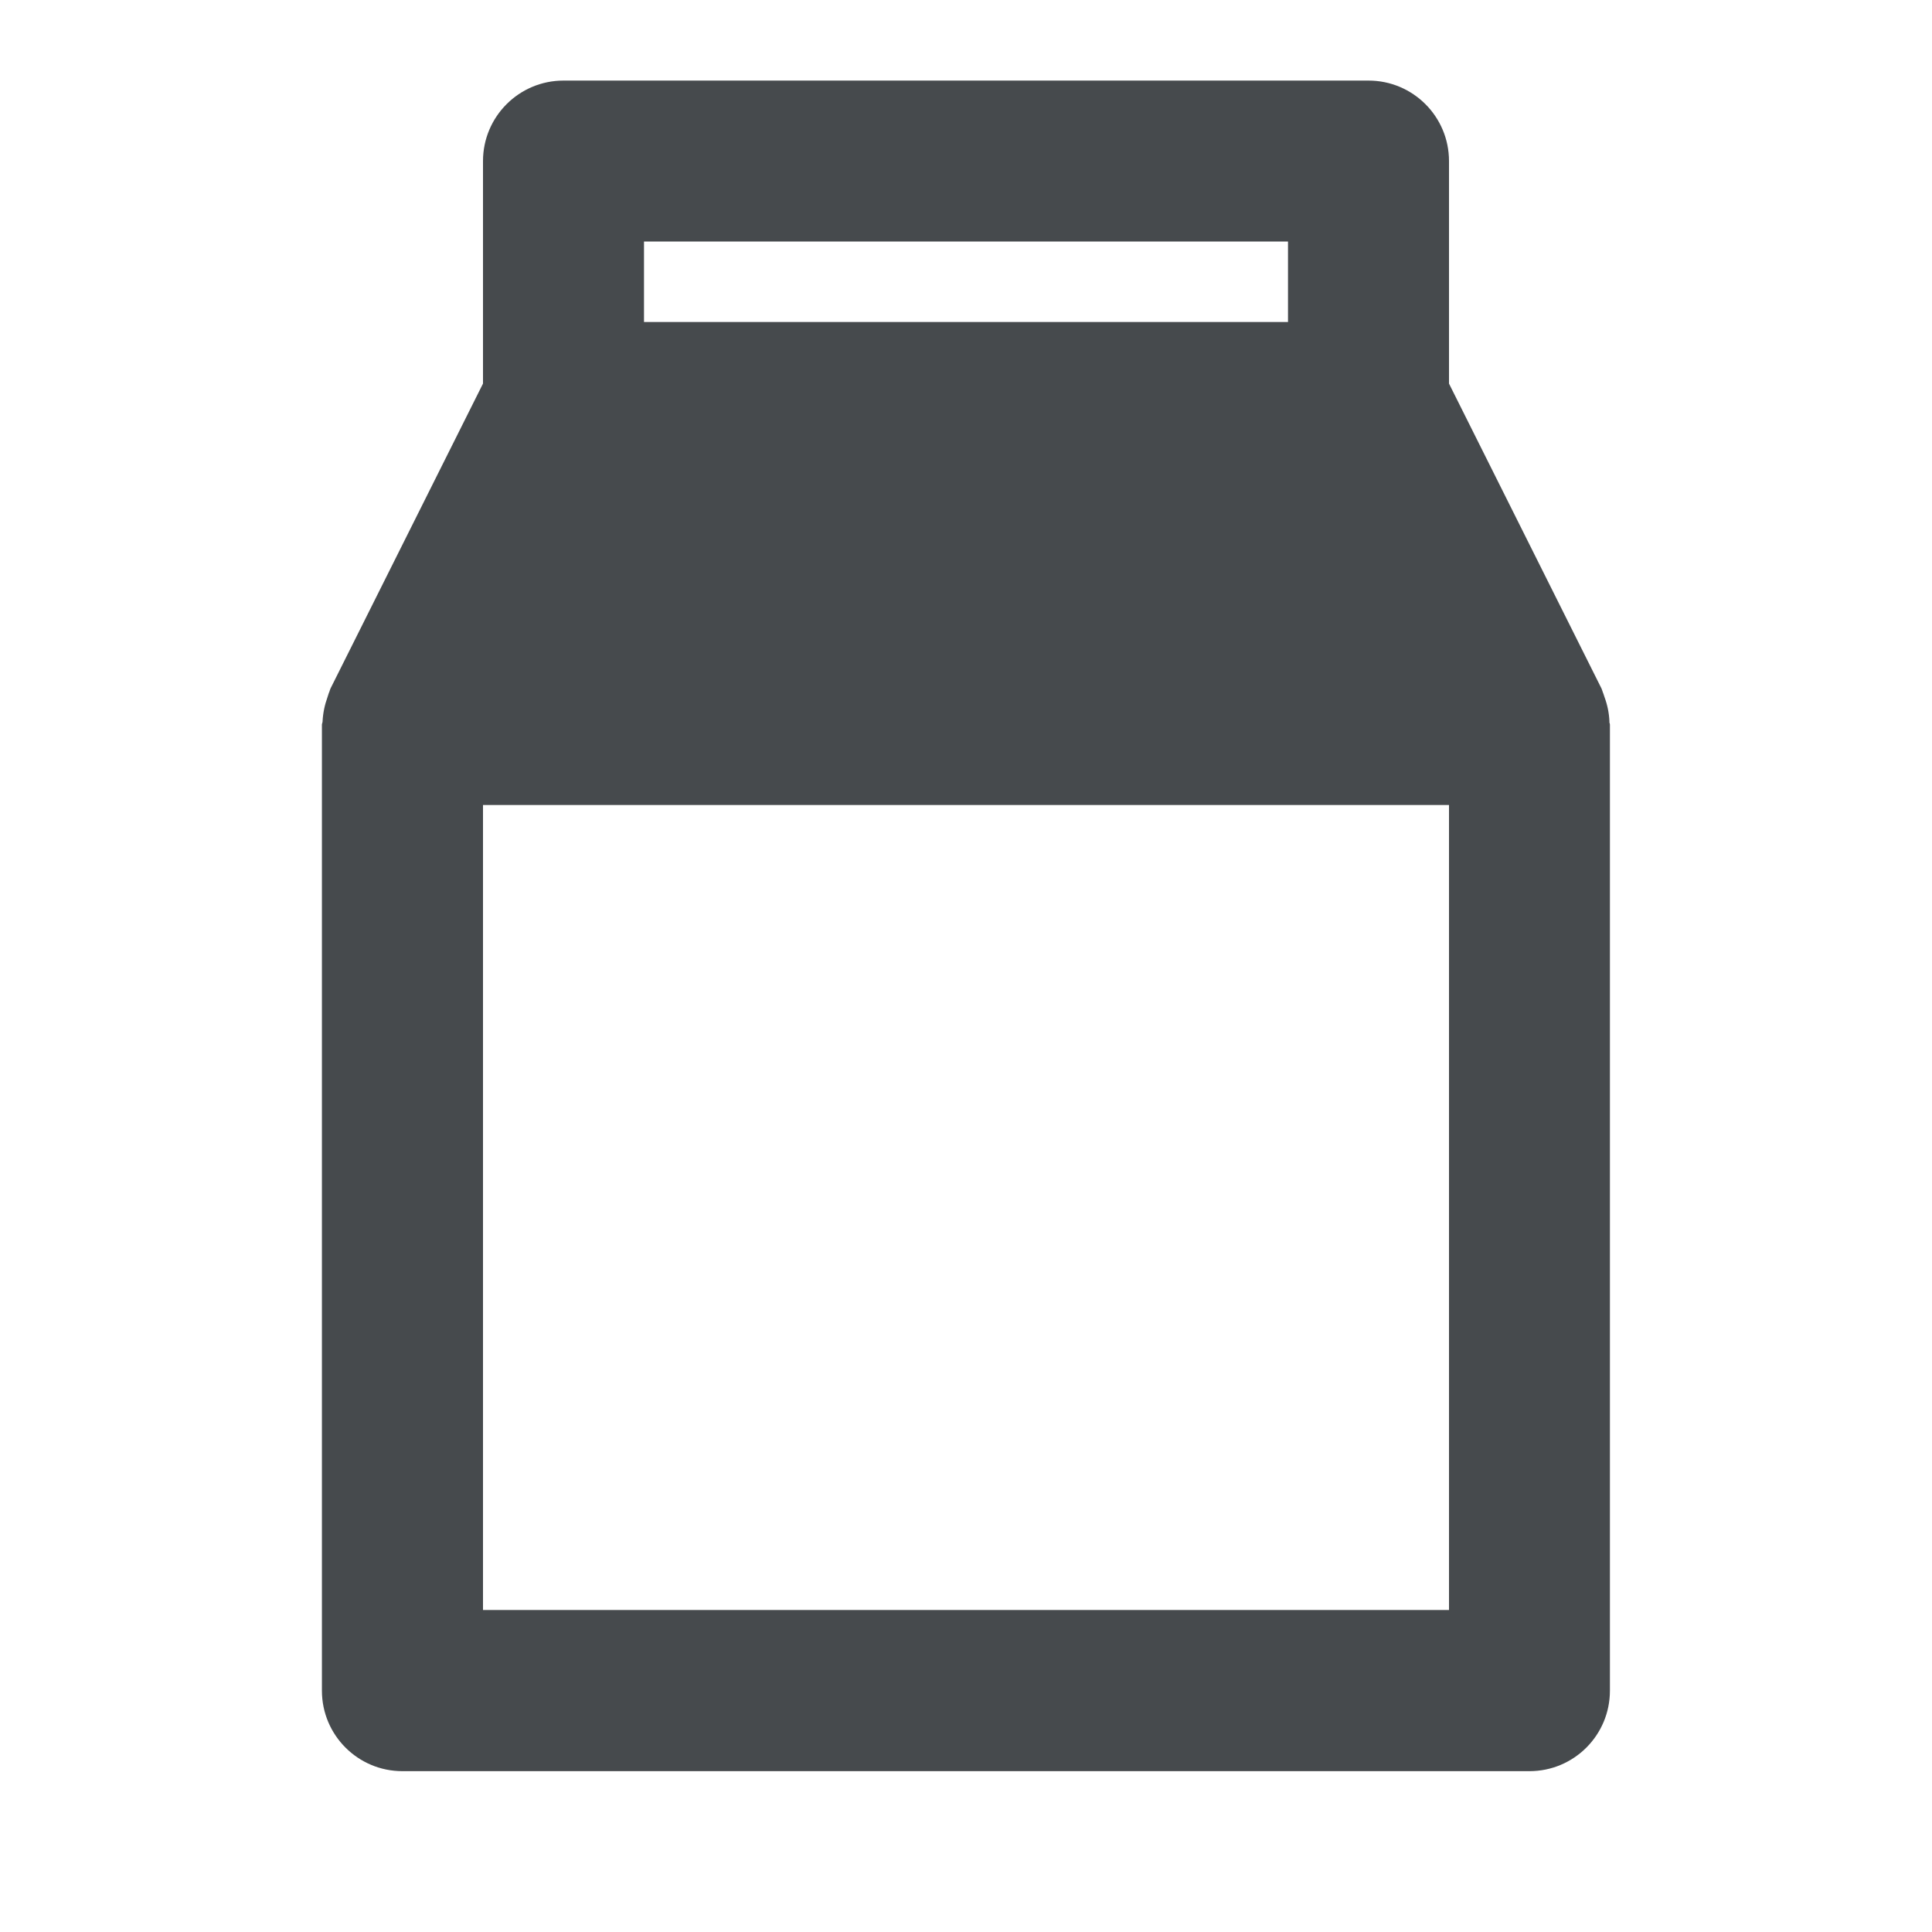 <svg width="24" height="24" viewBox="0 0 24 24" fill="none" xmlns="http://www.w3.org/2000/svg">
<path d="M19.993 8.964C19.989 8.859 19.968 8.757 19.931 8.657C19.923 8.635 19.918 8.613 19.908 8.591C19.903 8.579 19.901 8.566 19.895 8.554L18 4.765V2.001C18 1.449 17.553 1.001 17 1.001H7C6.448 1.001 6 1.449 6 2.001V4.765L4.105 8.554C4.099 8.566 4.097 8.579 4.092 8.592C4.082 8.613 4.077 8.636 4.069 8.658C4.033 8.757 4.012 8.859 4.007 8.963C4.007 8.977 3.999 8.988 3.999 9.002V21.002C3.999 21.555 4.447 22.002 4.999 22.002H18.999C19.552 22.002 19.999 21.555 19.999 21.002V9.002C19.999 8.989 19.992 8.978 19.992 8.966L19.993 8.964ZM8 3H16V4H8V3ZM18 20H6V10H18V20Z" fill="#464A4D"/>
</svg>
